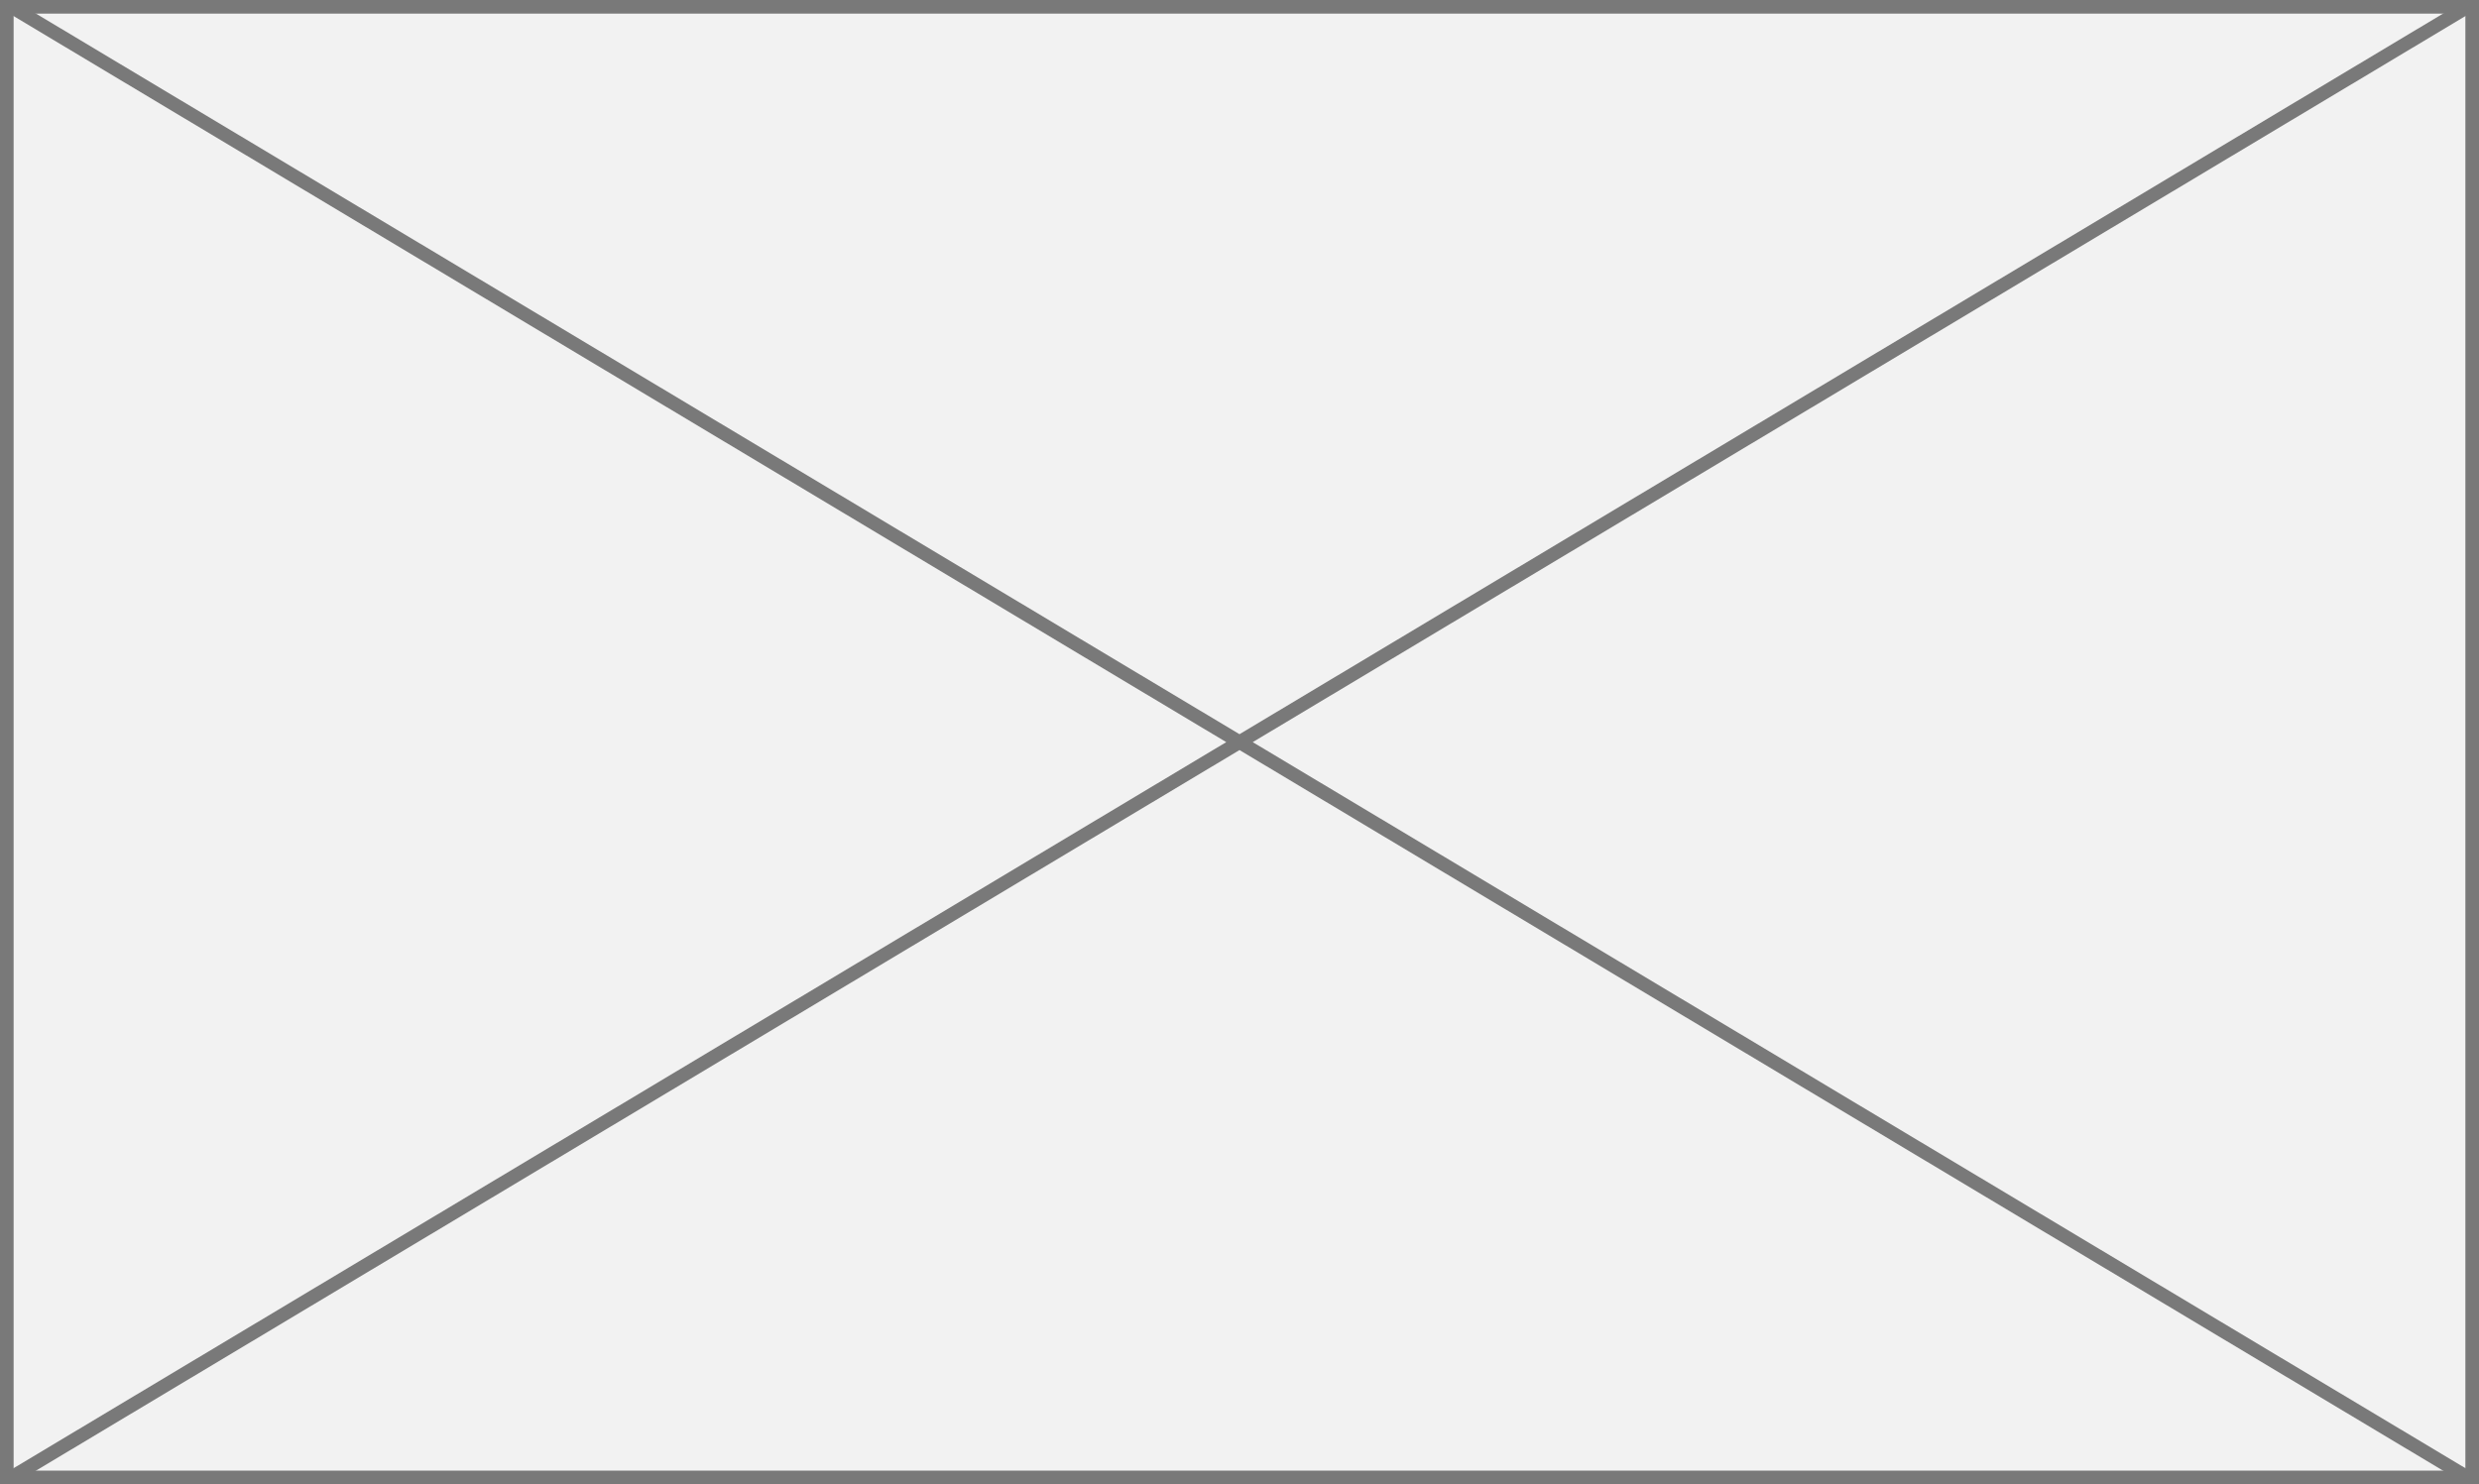 ﻿<?xml version="1.0" encoding="utf-8"?>
<svg version="1.1" xmlns:xlink="http://www.w3.org/1999/xlink" width="182px" height="109px" xmlns="http://www.w3.org/2000/svg">
  <rect width="100%" height="100%" fill="#333333" stroke="none"/>
  <g transform="matrix(1 0 0 1 0 -56 )">
    <path d="M 0.5 56.5  L 181.5 56.5  L 181.5 164.5  L 0.5 164.5  L 0.5 56.5  Z " fill-rule="nonzero" fill="#f2f2f2" stroke="none" />
    <path d="M 0.5 56.5  L 181.5 56.5  L 181.5 164.5  L 0.5 164.5  L 0.5 56.5  Z " stroke-width="1" stroke="#797979" fill="none" />
    <path d="M 0.716 56.429  L 181.284 164.571  M 181.284 56.429  L 0.716 164.571  " stroke-width="1" stroke="#797979" fill="none" />
  </g>
</svg>